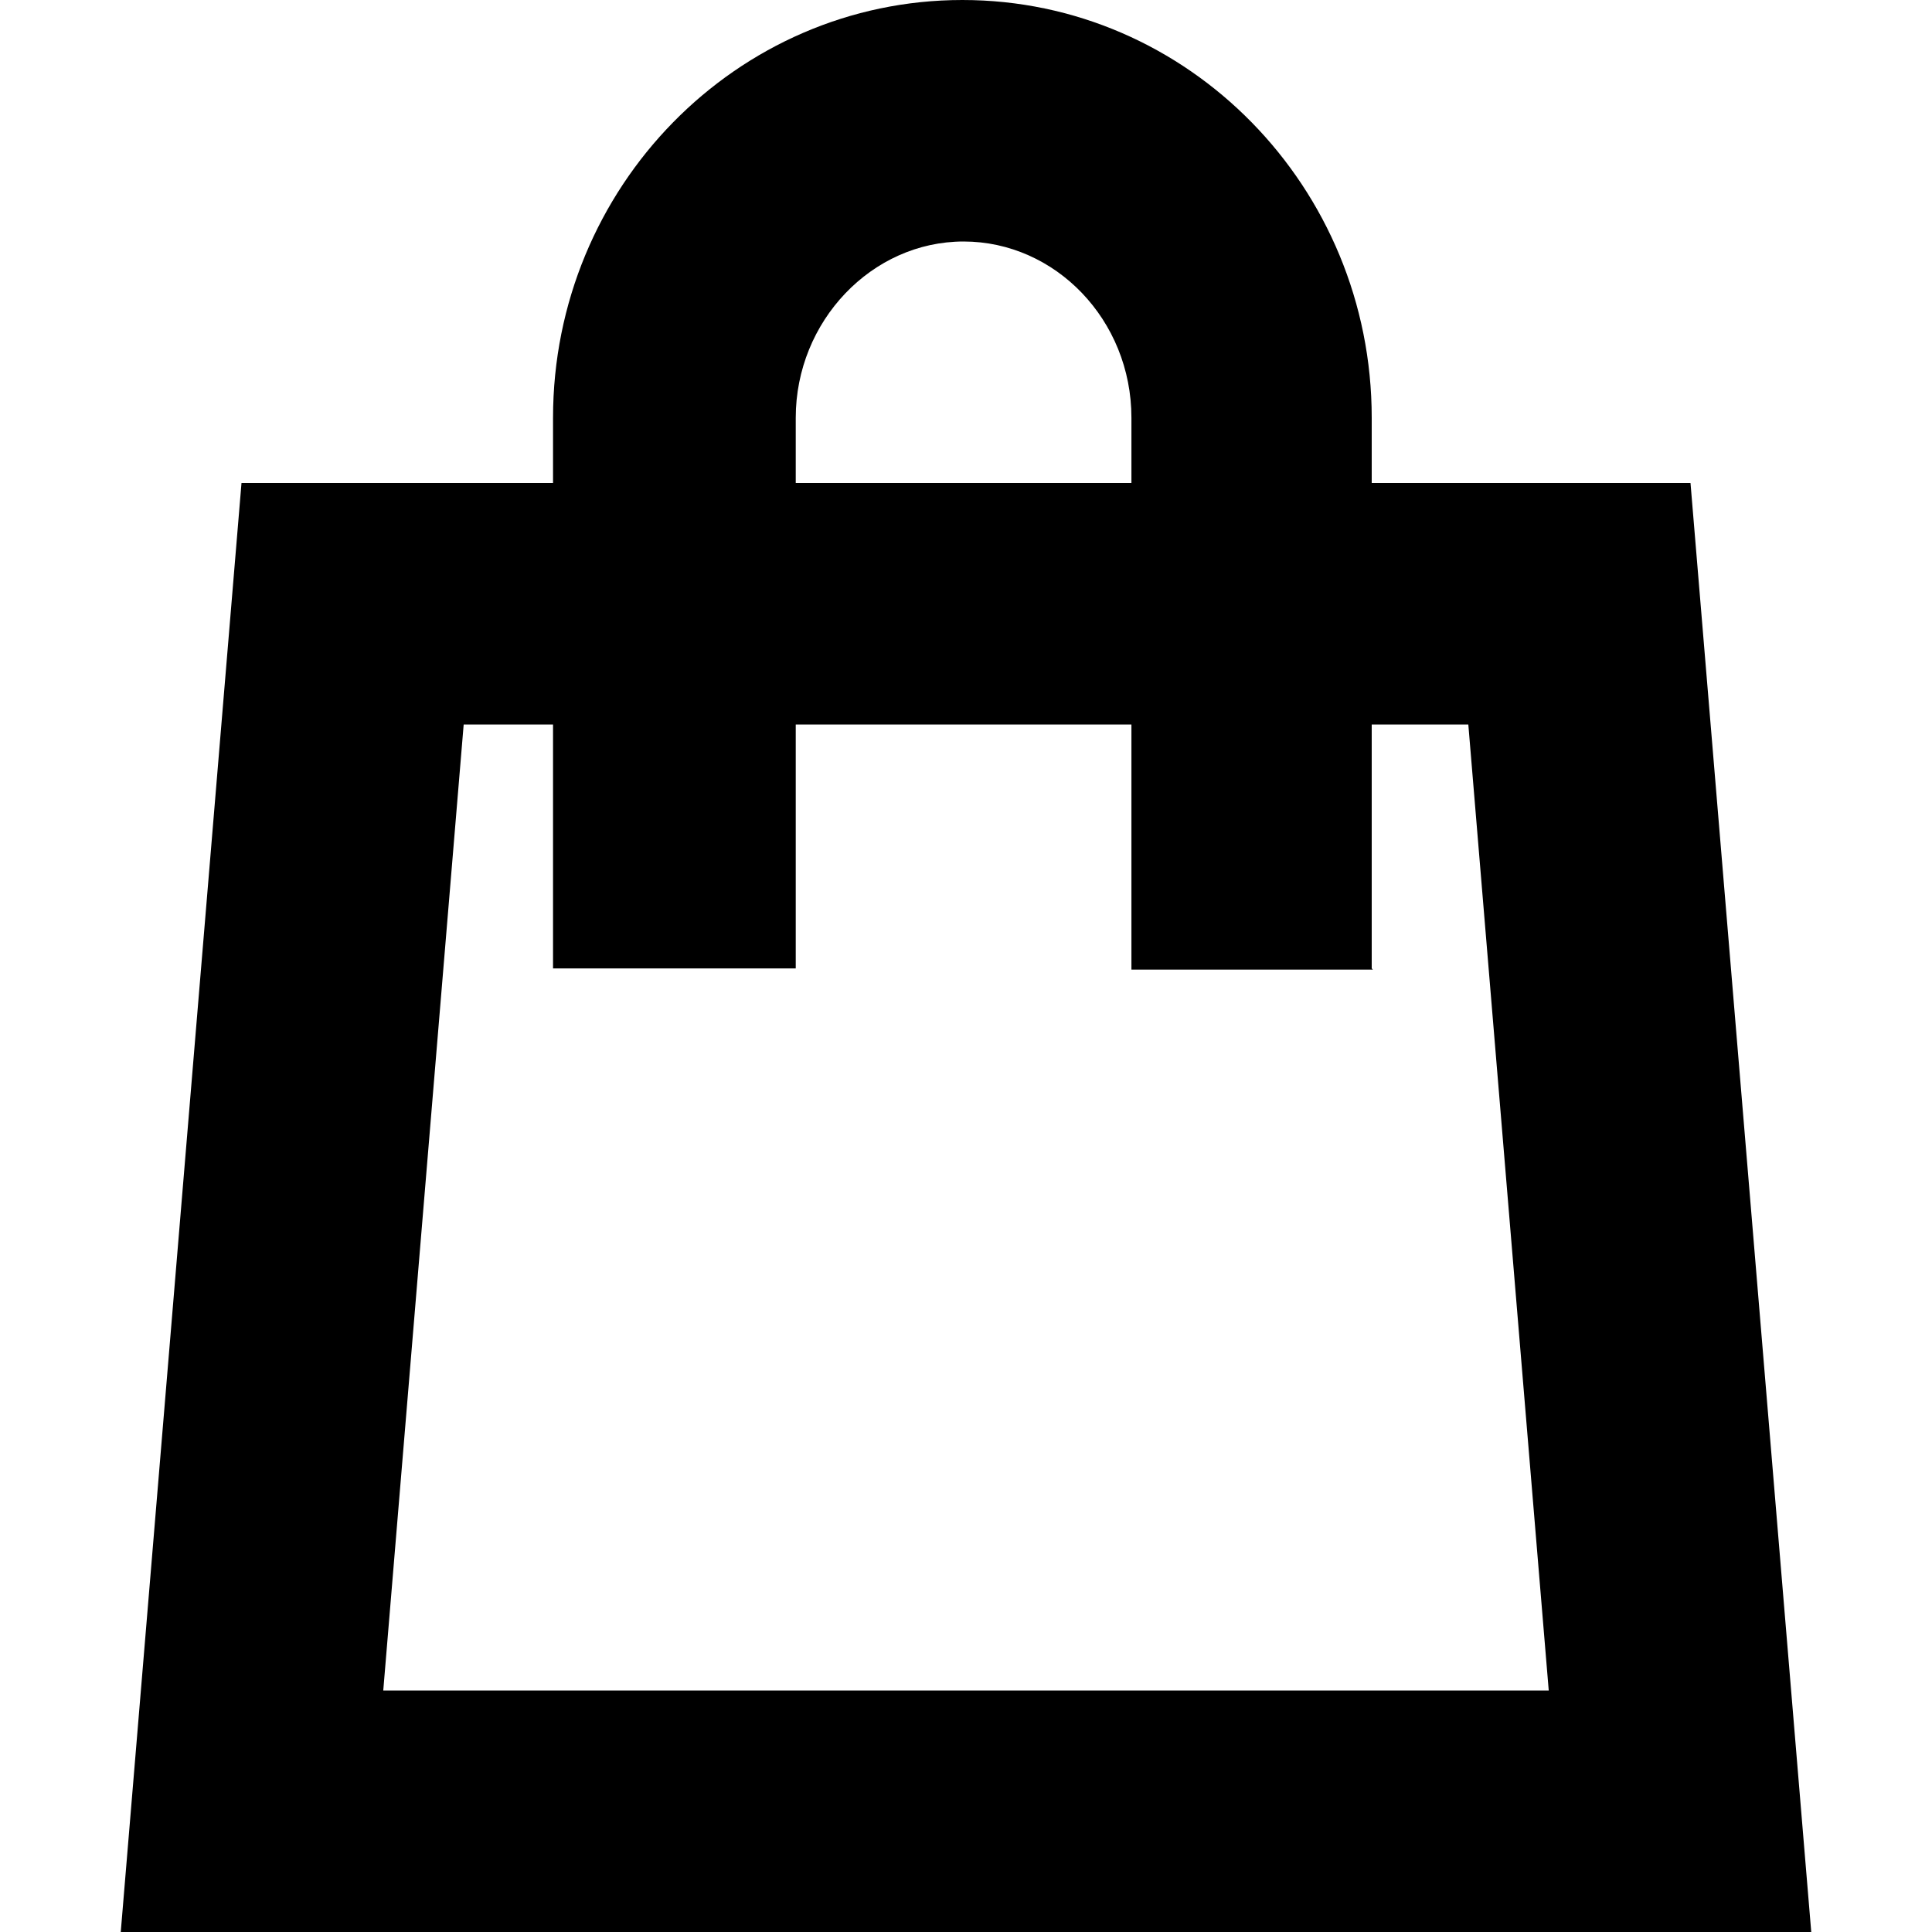 <svg xmlns="http://www.w3.org/2000/svg" width="16" height="16" viewBox="0 0 16 16">
  <path fill-rule="evenodd" d="M9.37 8.03h2l-.01-.01V6h.8l.666 8H3.174l.666-8h.74v2.02h2.01V6h2.78zM11.36 4v-.54C11.36 1.55 9.84 0 7.97 0S4.58 1.55 4.58 3.46V4H2L1 16h14L14 4zM6.59 4h2.78v-.54C9.37 2.65 8.74 2 7.98 2c-.76 0-1.39.66-1.39 1.46V4"/>
</svg>